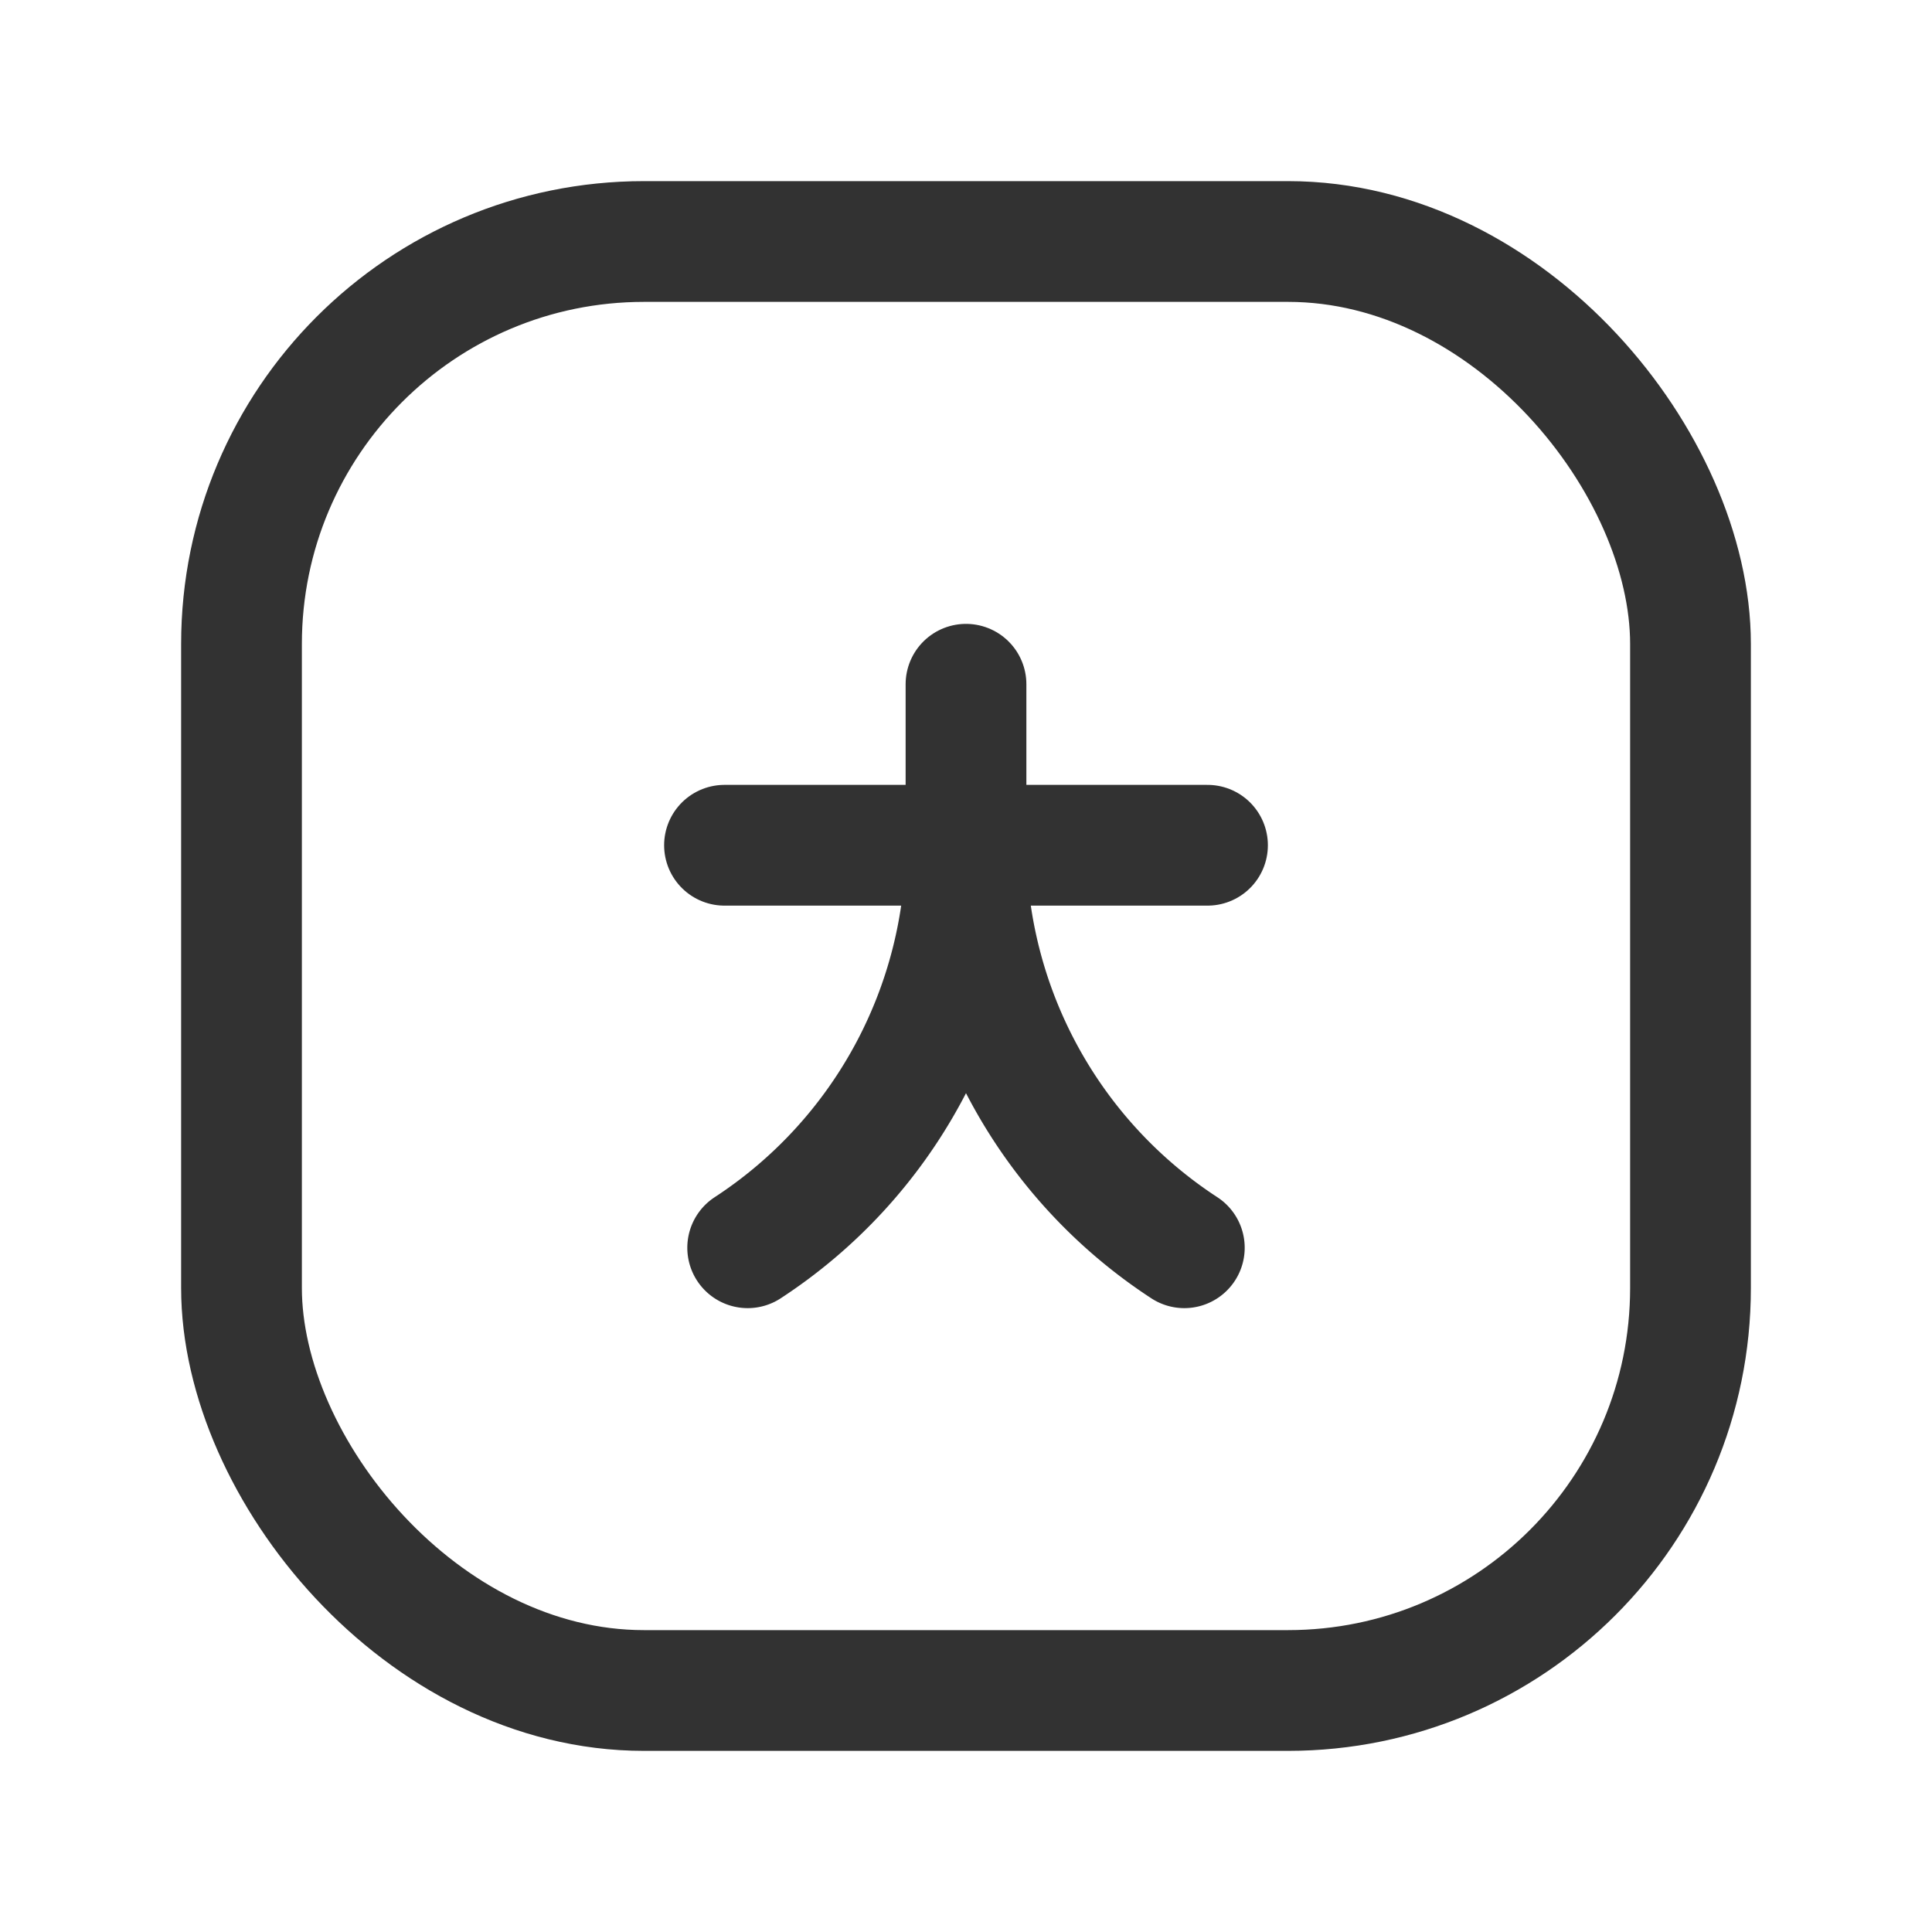<svg id="Layer_3" data-name="Layer 3" xmlns="http://www.w3.org/2000/svg" viewBox="0 0 24 24"><title>language-translate-square</title><path d="M0,0H24V24H0Z" fill="none"/><line x1="12" y1="8.5" x2="12" y2="10.5" fill="none" stroke="#323232" stroke-linecap="round" stroke-linejoin="round" stroke-width="1.5"/><path d="M14.712,15.5A5.979,5.979,0,0,1,12,10.5" fill="none" stroke="#323232" stroke-linecap="round" stroke-linejoin="round" stroke-width="1.5"/><path d="M12,10.5a5.979,5.979,0,0,1-2.712,5" fill="none" stroke="#323232" stroke-linecap="round" stroke-linejoin="round" stroke-width="1.5"/><rect x="3" y="3" width="18" height="18" rx="5" stroke-width="1.5" stroke="#323232" stroke-linecap="round" stroke-linejoin="round" fill="none"/><line x1="15" y1="10.5" x2="9" y2="10.5" fill="none" stroke="#323232" stroke-linecap="round" stroke-linejoin="round" stroke-width="1.5"/></svg>